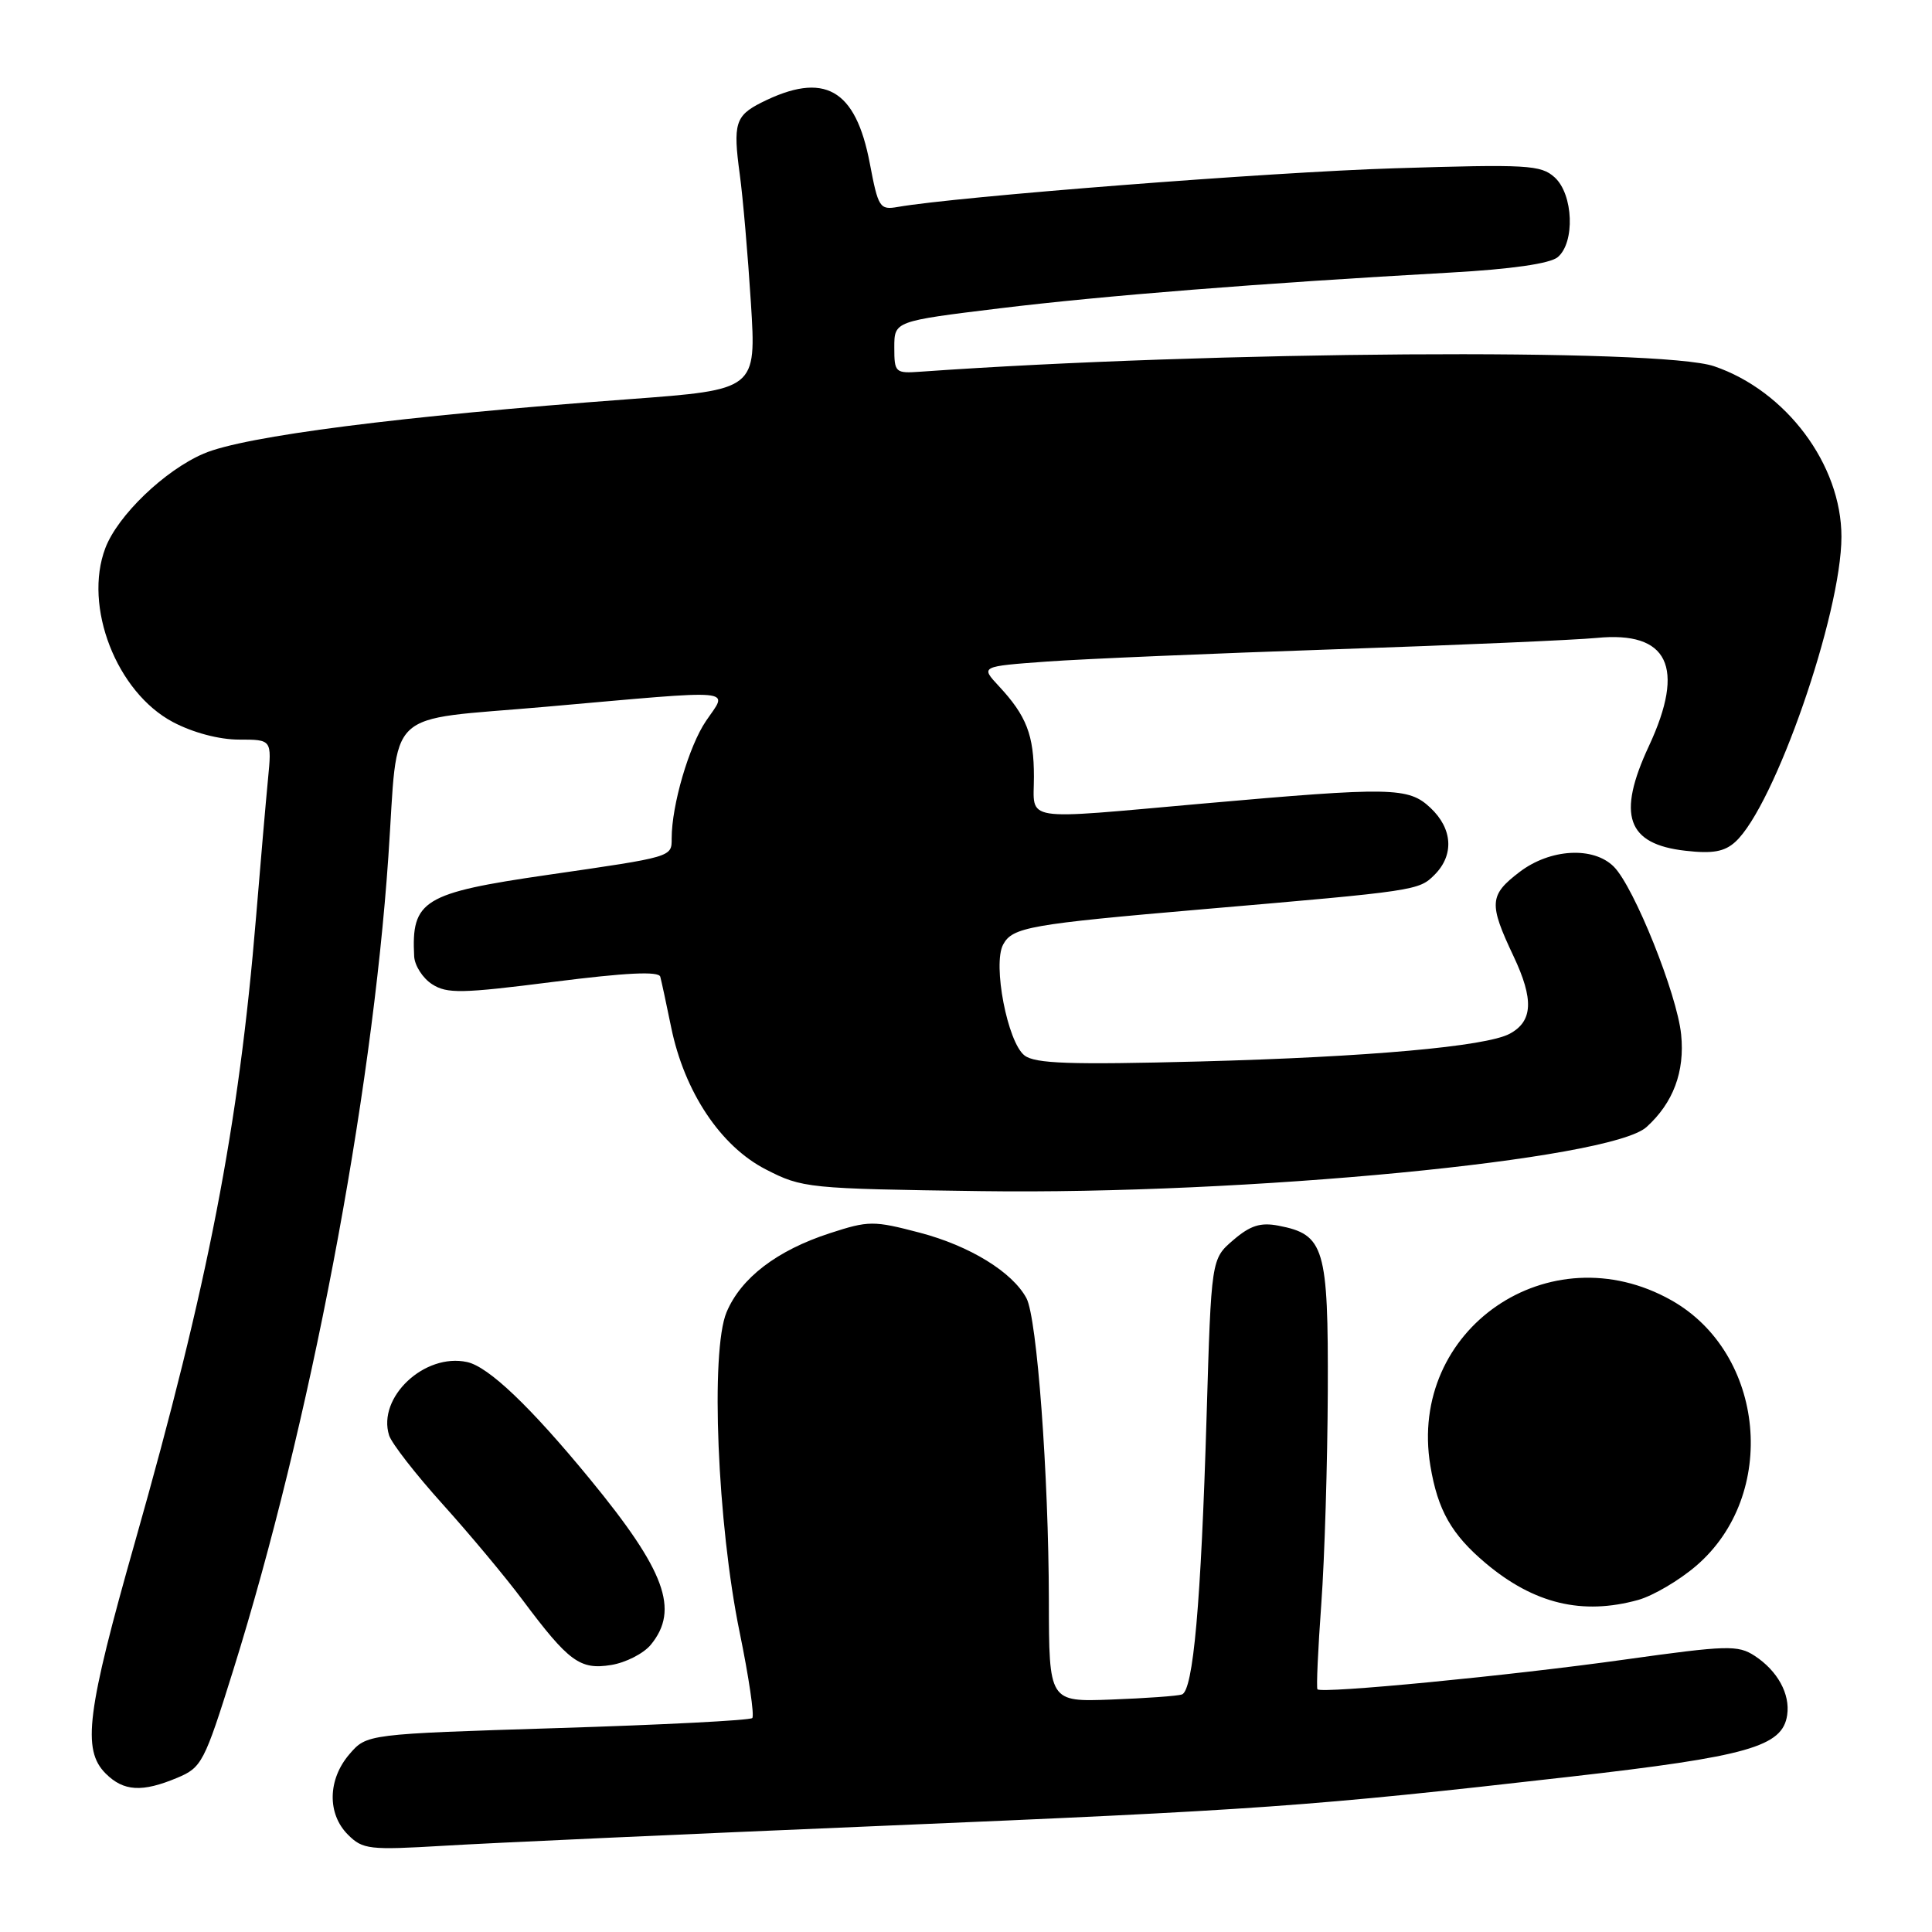 <?xml version="1.0" encoding="UTF-8" standalone="no"?>
<!DOCTYPE svg PUBLIC "-//W3C//DTD SVG 1.1//EN" "http://www.w3.org/Graphics/SVG/1.1/DTD/svg11.dtd" >
<svg xmlns="http://www.w3.org/2000/svg" xmlns:xlink="http://www.w3.org/1999/xlink" version="1.1" viewBox="0 0 256 256">
 <g >
 <path fill="currentColor"
d=" M 116.50 241.95 C 166.91 239.83 173.42 239.37 208.00 235.43 C 231.67 232.73 236.20 231.44 236.81 227.25 C 237.22 224.46 235.54 221.40 232.51 219.41 C 230.28 217.96 228.89 218.00 215.29 219.90 C 200.12 222.03 175.07 224.45 174.57 223.84 C 174.41 223.65 174.64 218.55 175.08 212.50 C 175.52 206.45 175.90 193.79 175.94 184.36 C 176.01 165.30 175.50 163.58 169.41 162.41 C 167.02 161.95 165.67 162.38 163.41 164.32 C 160.50 166.82 160.50 166.82 159.88 187.66 C 159.14 212.48 158.11 224.05 156.60 224.53 C 156.00 224.73 151.79 225.03 147.25 225.20 C 139.00 225.51 139.00 225.51 138.98 212.01 C 138.95 195.42 137.41 174.63 136.01 172.02 C 134.15 168.55 128.50 165.08 121.88 163.34 C 115.74 161.73 115.11 161.73 109.95 163.41 C 102.94 165.69 98.18 169.33 96.27 173.88 C 94.11 179.03 95.05 201.93 98.01 216.30 C 99.23 222.24 99.98 227.35 99.68 227.65 C 99.38 227.96 87.76 228.55 73.86 228.98 C 48.60 229.77 48.60 229.77 46.30 232.44 C 43.42 235.79 43.34 240.34 46.10 243.10 C 48.07 245.07 48.91 245.16 58.85 244.57 C 64.71 244.21 90.65 243.04 116.50 241.95 Z  M 23.48 235.57 C 26.73 234.21 27.08 233.55 30.90 221.32 C 41.03 188.93 49.25 145.82 51.46 113.50 C 52.84 93.41 50.57 95.57 72.32 93.65 C 98.27 91.36 96.48 91.20 93.55 95.53 C 91.29 98.85 89.00 106.69 89.00 111.08 C 89.00 113.58 89.20 113.52 72.55 115.93 C 56.07 118.32 54.49 119.29 54.88 126.73 C 54.95 127.95 56.01 129.61 57.25 130.41 C 59.23 131.69 61.16 131.65 73.35 130.10 C 82.97 128.88 87.28 128.67 87.49 129.42 C 87.65 130.01 88.30 133.03 88.93 136.11 C 90.68 144.67 95.48 151.88 101.47 154.95 C 106.31 157.44 107.03 157.51 129.97 157.83 C 165.11 158.32 213.39 153.68 218.17 149.34 C 221.71 146.14 223.26 142.01 222.76 137.08 C 222.23 131.75 216.52 117.52 213.84 114.84 C 211.13 112.13 205.40 112.45 201.34 115.55 C 197.33 118.61 197.25 119.72 200.55 126.70 C 203.26 132.43 203.12 135.33 200.04 136.98 C 196.88 138.67 181.26 140.06 159.00 140.65 C 141.78 141.10 137.15 140.94 135.75 139.85 C 133.50 138.11 131.51 127.78 132.92 125.16 C 134.15 122.86 136.40 122.46 159.50 120.47 C 187.68 118.05 188.00 118.00 190.08 115.92 C 192.70 113.30 192.49 109.81 189.54 107.04 C 186.63 104.30 184.42 104.26 159.36 106.48 C 134.98 108.64 137.00 108.96 137.00 102.93 C 137.00 97.39 136.02 94.85 132.34 90.90 C 129.92 88.30 129.92 88.30 138.71 87.66 C 143.54 87.31 160.78 86.58 177.00 86.03 C 193.22 85.48 208.77 84.80 211.55 84.53 C 221.05 83.59 223.37 88.37 218.49 98.85 C 214.22 108.01 215.56 111.86 223.34 112.73 C 226.92 113.14 228.50 112.86 229.93 111.56 C 235.12 106.86 244.00 81.34 244.00 71.11 C 244.00 61.57 236.68 51.78 227.13 48.53 C 220.03 46.11 160.58 46.52 122.00 49.25 C 118.62 49.49 118.50 49.38 118.50 46.03 C 118.50 42.56 118.50 42.56 132.50 40.85 C 146.22 39.18 166.97 37.53 192.15 36.12 C 200.25 35.67 205.38 34.93 206.40 34.08 C 208.72 32.15 208.48 25.75 206.00 23.50 C 204.17 21.85 202.42 21.75 184.75 22.30 C 168.27 22.81 126.88 26.04 118.97 27.42 C 116.57 27.84 116.37 27.52 115.26 21.68 C 113.38 11.74 109.22 9.40 100.87 13.60 C 97.44 15.33 97.11 16.41 98.02 23.08 C 98.44 26.15 99.10 33.83 99.50 40.15 C 100.22 51.64 100.22 51.64 83.41 52.89 C 53.13 55.13 32.36 57.79 26.98 60.11 C 21.81 62.33 15.60 68.30 13.96 72.62 C 11.02 80.35 15.44 91.72 22.92 95.68 C 25.57 97.08 29.04 98.00 31.67 98.00 C 36.02 98.00 36.02 98.00 35.51 103.25 C 35.23 106.14 34.52 114.35 33.93 121.50 C 31.64 149.23 27.60 170.10 17.90 204.27 C 11.49 226.84 10.85 231.85 14.00 235.00 C 16.37 237.37 18.83 237.52 23.48 235.57 Z  M 86.25 217.92 C 90.04 213.28 88.16 208.15 78.18 196.00 C 70.28 186.38 64.74 181.10 61.90 180.48 C 56.26 179.24 49.96 185.16 51.56 190.20 C 51.90 191.26 55.09 195.36 58.65 199.31 C 62.22 203.27 66.98 208.97 69.24 212.00 C 75.36 220.19 76.85 221.29 80.98 220.62 C 82.91 220.31 85.29 219.10 86.25 217.92 Z  M 217.07 212.00 C 219.03 211.45 222.48 209.43 224.74 207.49 C 235.69 198.12 233.94 179.32 221.46 172.29 C 205.32 163.20 186.52 176.12 189.53 194.22 C 190.51 200.12 192.33 203.32 196.88 207.15 C 203.28 212.52 209.67 214.05 217.07 212.00 Z "/>
</g>
</svg>